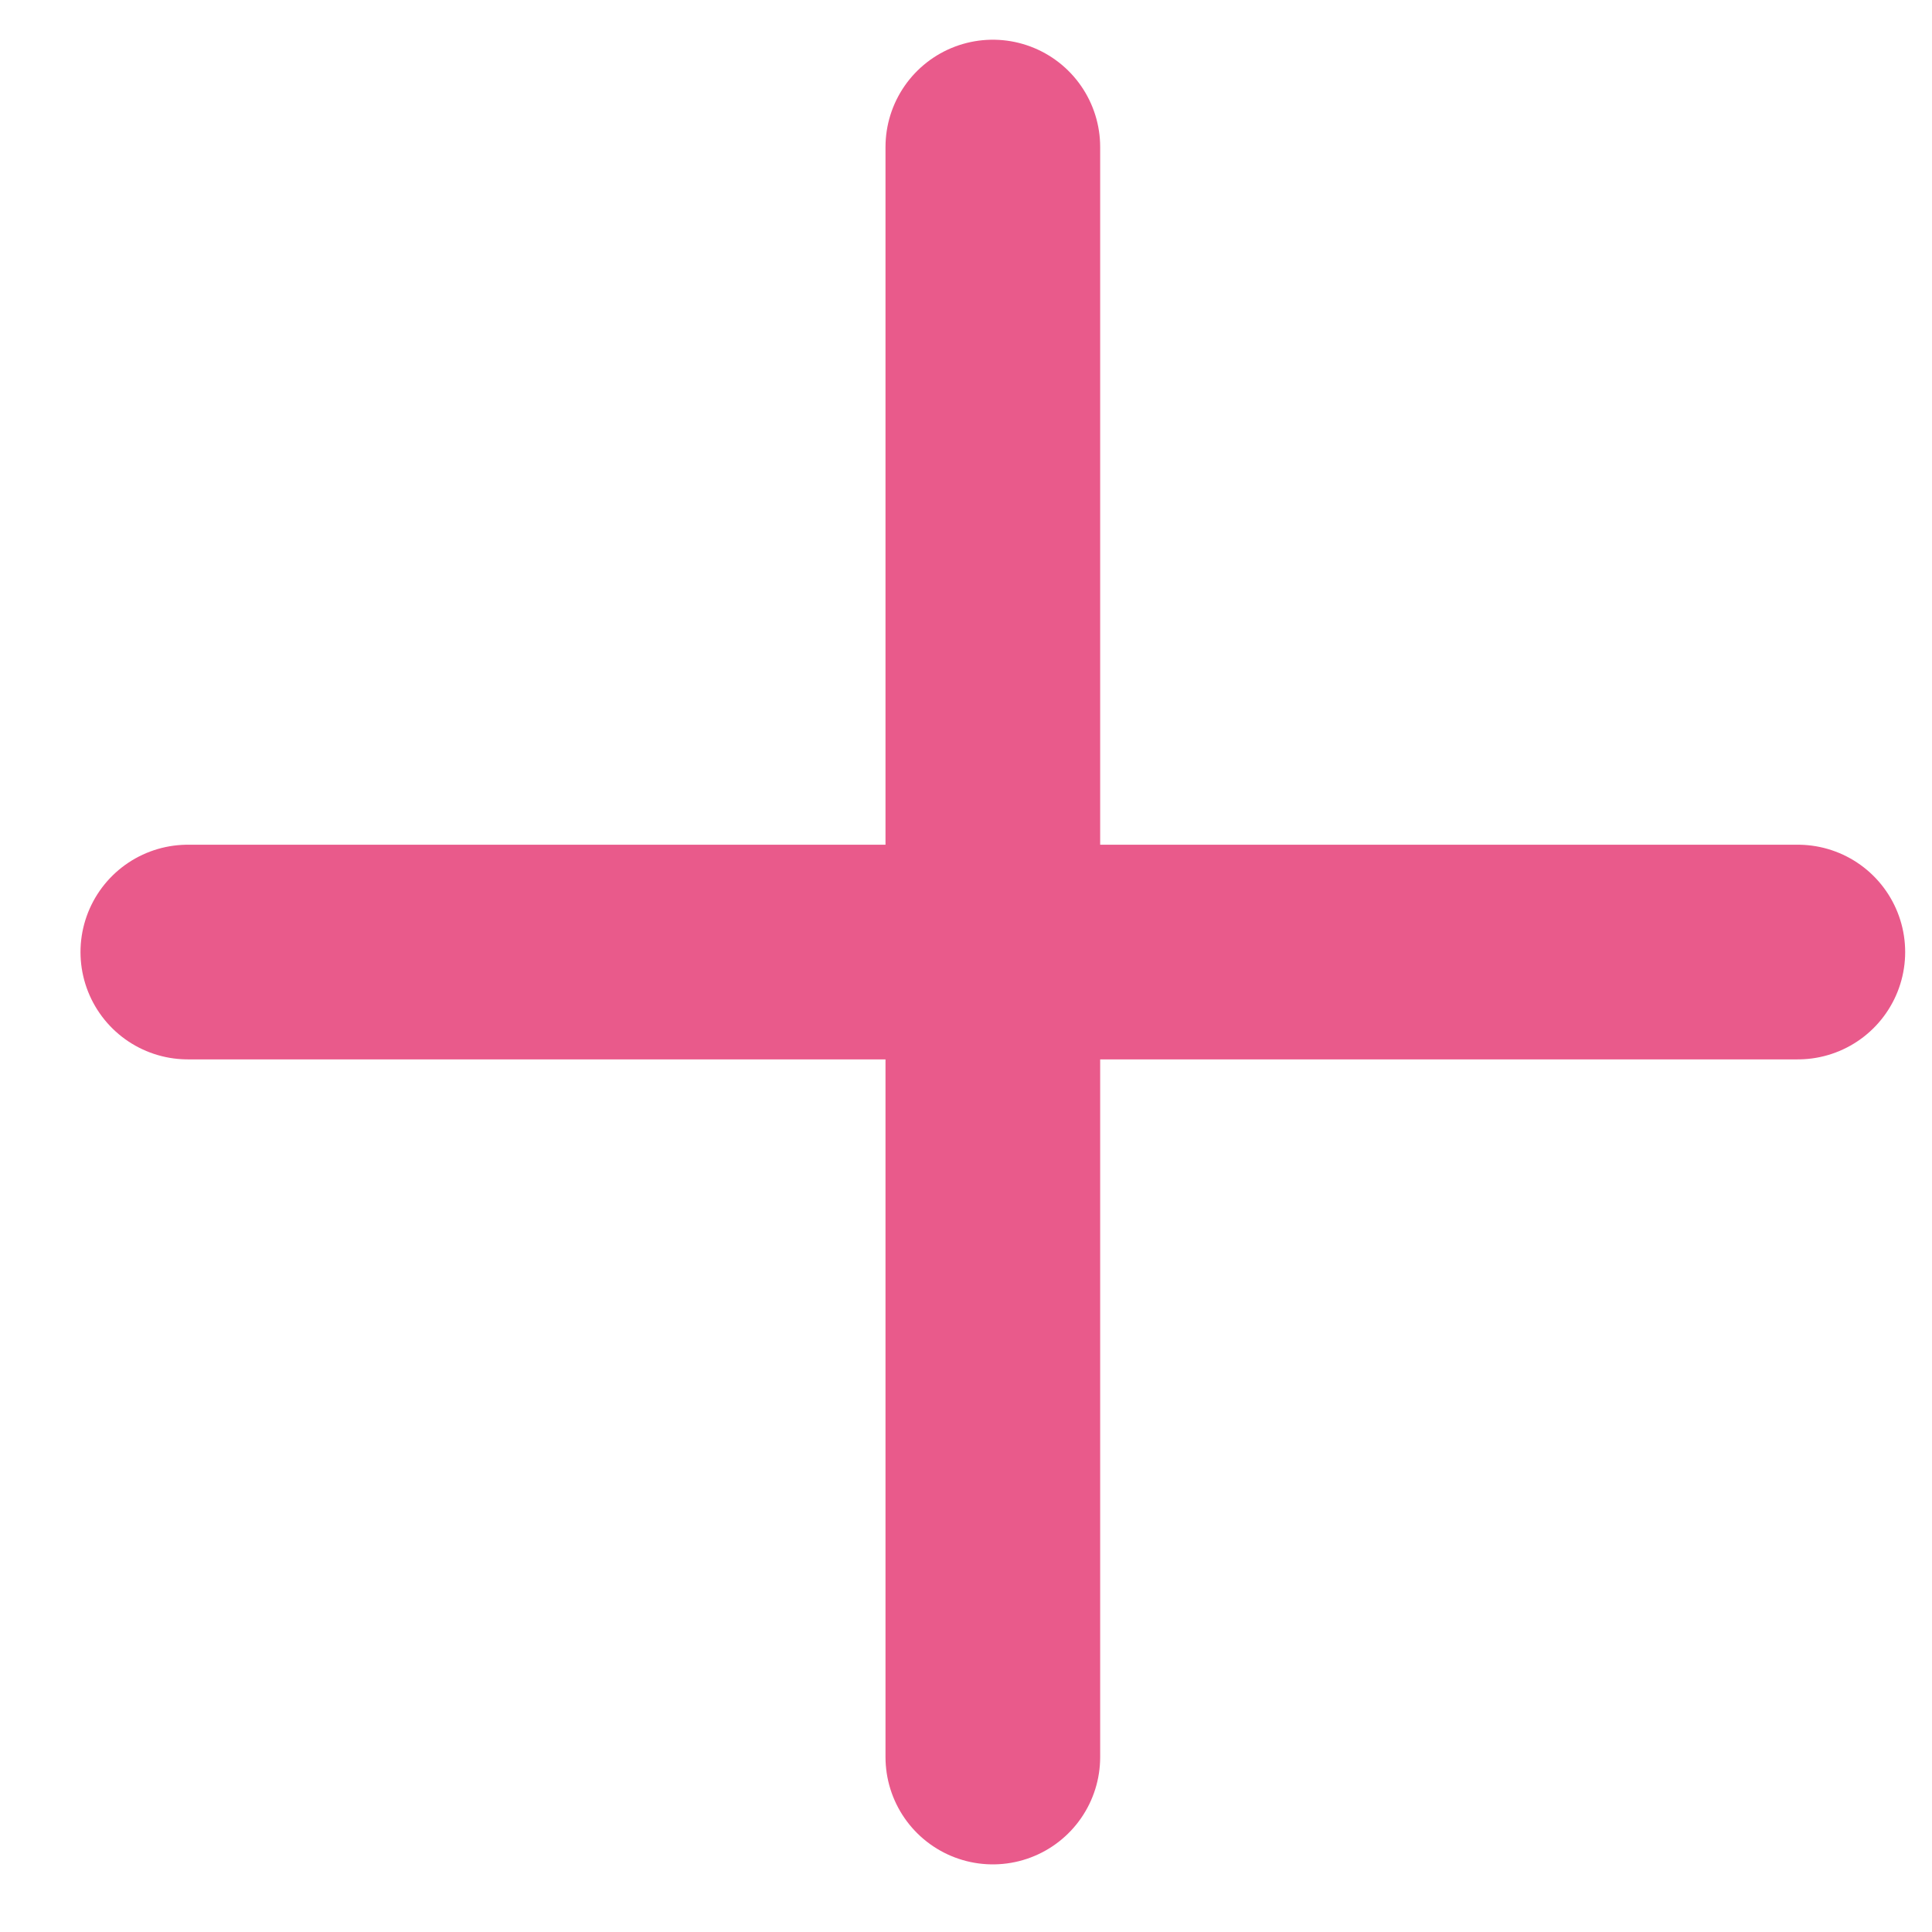 <svg width="18" height="18" viewBox="0 0 18 18" fill="none" xmlns="http://www.w3.org/2000/svg">
<path d="M9.25 1.37V16.37M1.75 8.87H16.75" stroke="#E95A8B" stroke-width="2" stroke-linecap="round" stroke-linejoin="round"/>
</svg>
